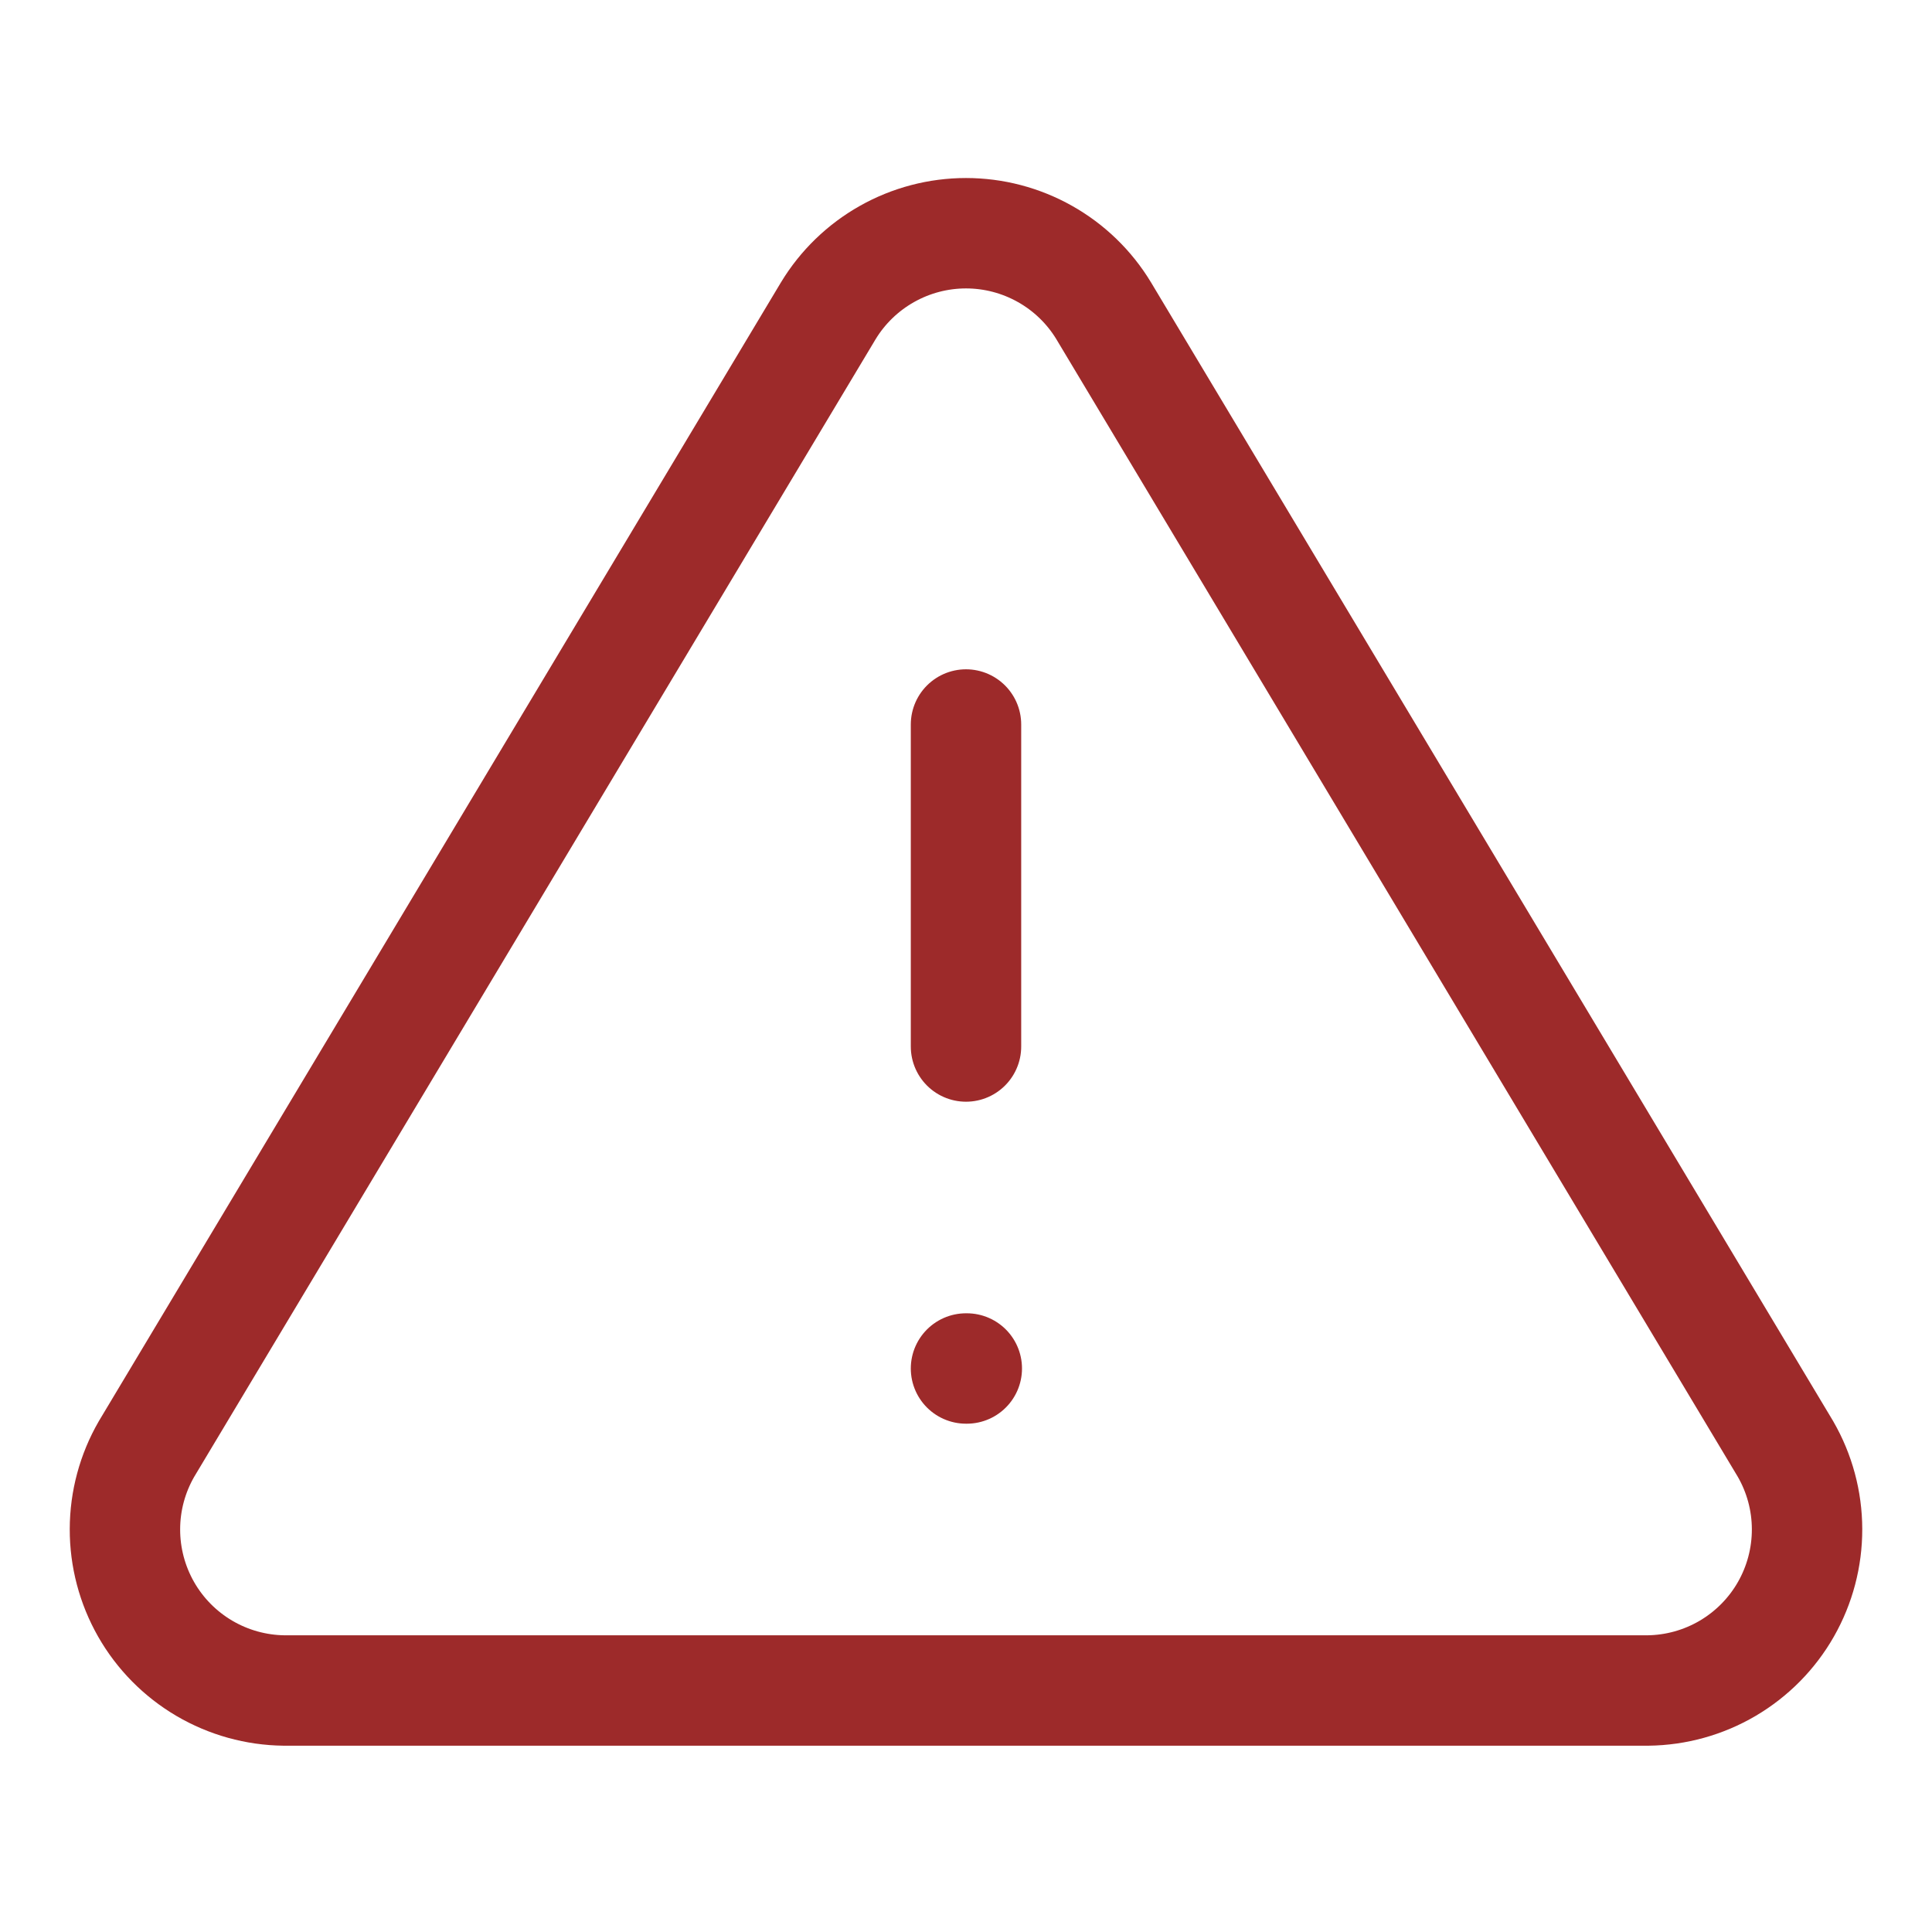 <svg width="70" height="70" viewBox="0 0 70 70" fill="none" xmlns="http://www.w3.org/2000/svg">
<path d="M30.012 11.258L5.308 52.5C4.799 53.382 4.529 54.382 4.527 55.401C4.524 56.419 4.788 57.421 5.292 58.306C5.796 59.191 6.524 59.928 7.402 60.445C8.28 60.961 9.277 61.239 10.296 61.25H59.704C60.723 61.239 61.721 60.961 62.598 60.445C63.476 59.928 64.204 59.191 64.708 58.306C65.212 57.421 65.476 56.419 65.473 55.401C65.471 54.382 65.201 53.382 64.692 52.5L39.987 11.258C39.468 10.401 38.735 9.692 37.862 9.201C36.988 8.709 36.003 8.45 35 8.45C33.997 8.45 33.012 8.709 32.138 9.201C31.265 9.692 30.532 10.401 30.012 11.258V11.258Z" stroke="#9D2A2A" stroke-width="4" stroke-linecap="round" stroke-linejoin="round"/>
<path d="M35 26.25V37.917" stroke="#9D2A2A" stroke-width="4" stroke-linecap="round" stroke-linejoin="round"/>
<path d="M35 49.583H35.029" stroke="#9D2A2A" stroke-width="4" stroke-linecap="round" stroke-linejoin="round"/>
</svg>
